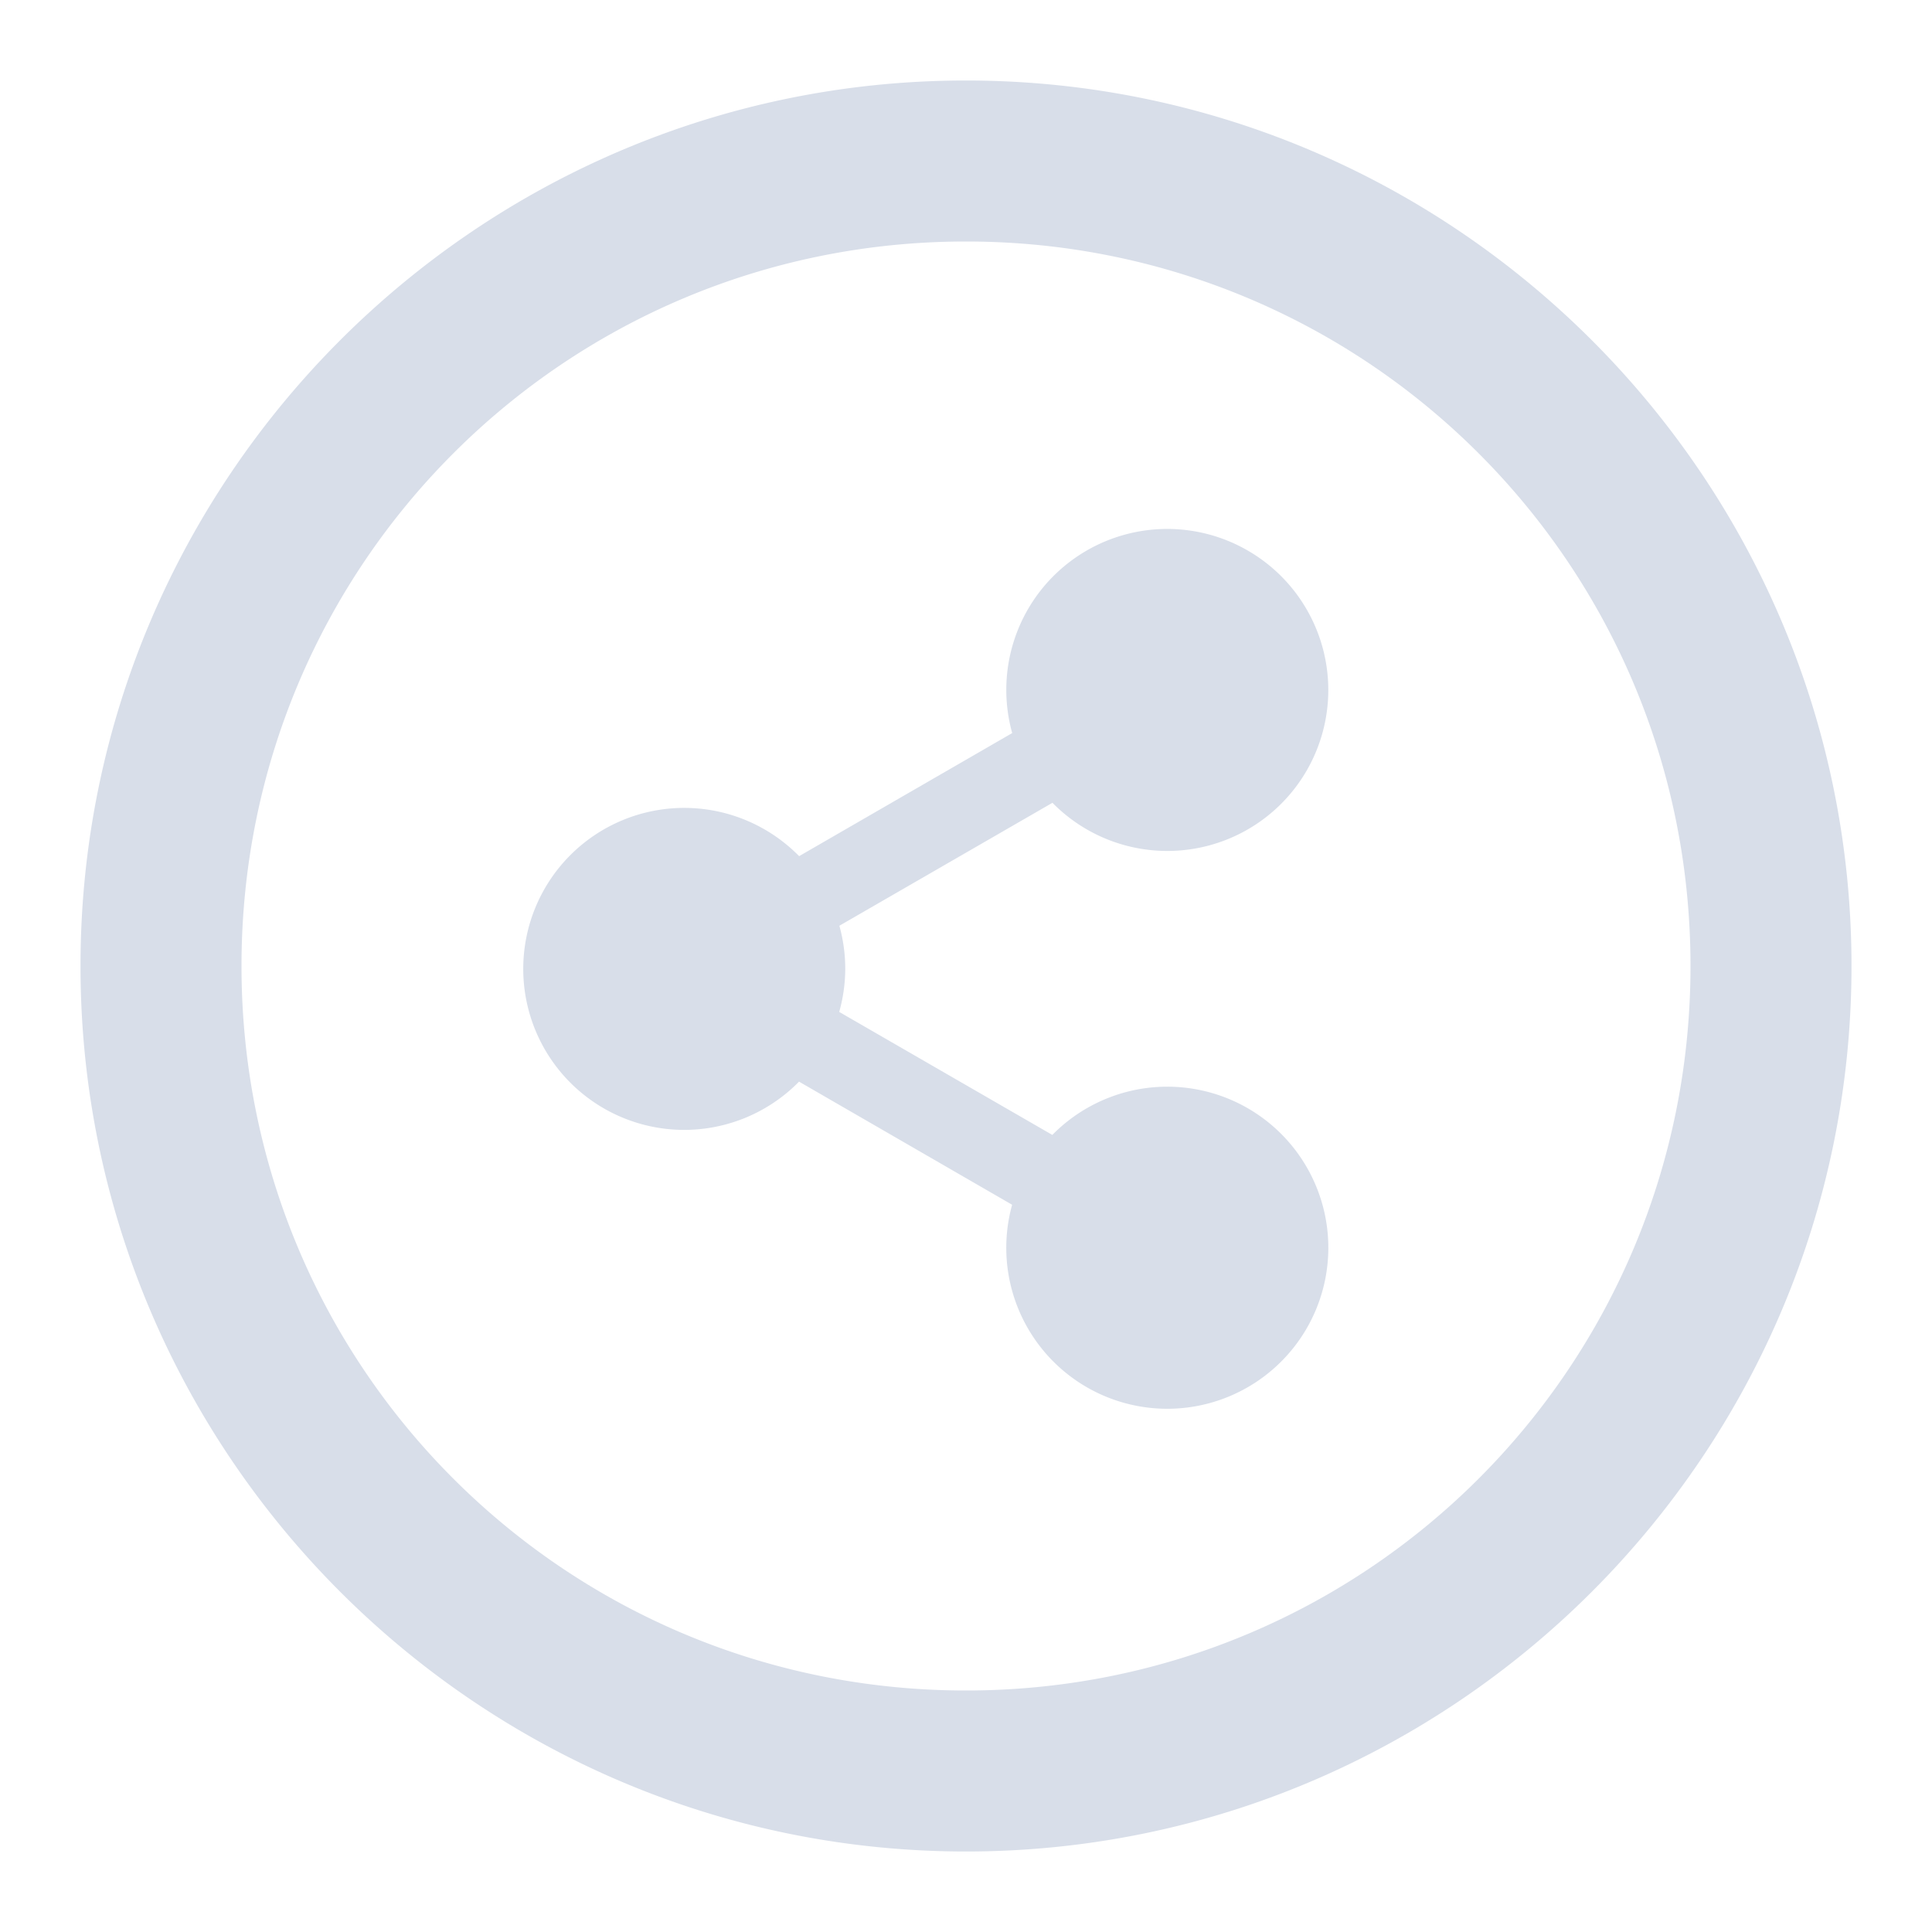 <?xml version='1.0' encoding='UTF-8'?>
<svg xmlns:inkscape="http://www.inkscape.org/namespaces/inkscape" xmlns:sodipodi="http://sodipodi.sourceforge.net/DTD/sodipodi-0.dtd" xmlns="http://www.w3.org/2000/svg" xmlns:svg="http://www.w3.org/2000/svg" width="48" height="48" version="1.1" id="svg1" sodipodi:docname="emblem-insync-synced-shared.svg" inkscape:version="1.4.2 (ebf0e940d0, 2025-05-08)">
  <defs id="defs1">
    <style id="current-color-scheme" type="text/css">.ColorScheme-Text {color:#d8dee9} .ColorScheme-Highlight {color:#3b4252}</style>
  </defs>
  <sodipodi:namedview id="namedview1" pagecolor="#ffffff" bordercolor="#000000" borderopacity="0.25" inkscape:showpageshadow="2" inkscape:pageopacity="0.0" inkscape:pagecheckerboard="0" inkscape:deskcolor="#d1d1d1" inkscape:zoom="4" inkscape:cx="24" inkscape:cy="23.875" inkscape:window-width="1272" inkscape:window-height="669" inkscape:window-x="0" inkscape:window-y="0" inkscape:window-maximized="0" inkscape:current-layer="svg1"/>
  <path id="path3" style="baseline-shift:baseline;display:inline;overflow:visible;vector-effect:none;fill:currentColor;enable-background:accumulate;stop-color:#000000" class="ColorScheme-Text" d="M 24 2 C 11.873 2 2 11.873 2 24 C 2 36.127 11.873 46 24 46 C 36.127 46 46 36.127 46 24 C 46 11.873 36.127 2 24 2 z M 24 6 C 33.965 6 42 14.035 42 24 C 42 33.965 33.965 42 24 42 C 14.035 42 6 33.965 6 24 C 6 14.035 14.035 6 24 6 z M 28.811 13.146 A 4 4 0 0 0 25.535 15.143 A 4 4 0 0 0 25.148 18.213 L 19.854 21.271 A 4 4 0 0 0 17 20.072 A 4 4 0 0 0 13 24.072 A 4 4 0 0 0 17 28.072 A 4 4 0 0 0 19.852 26.873 L 25.146 29.932 A 4 4 0 0 0 25.535 32.998 A 4 4 0 0 0 31 34.465 A 4 4 0 0 0 32.465 28.998 A 4 4 0 0 0 27 27.535 A 4 4 0 0 0 26.145 28.197 L 20.85 25.141 A 4 4 0 0 0 21 24.07 A 4 4 0 0 0 20.854 23 L 26.148 19.945 A 4 4 0 0 0 27 20.605 A 4 4 0 0 0 32.465 19.143 A 4 4 0 0 0 31 13.678 A 4 4 0 0 0 28.811 13.146 z "/>
</svg>
